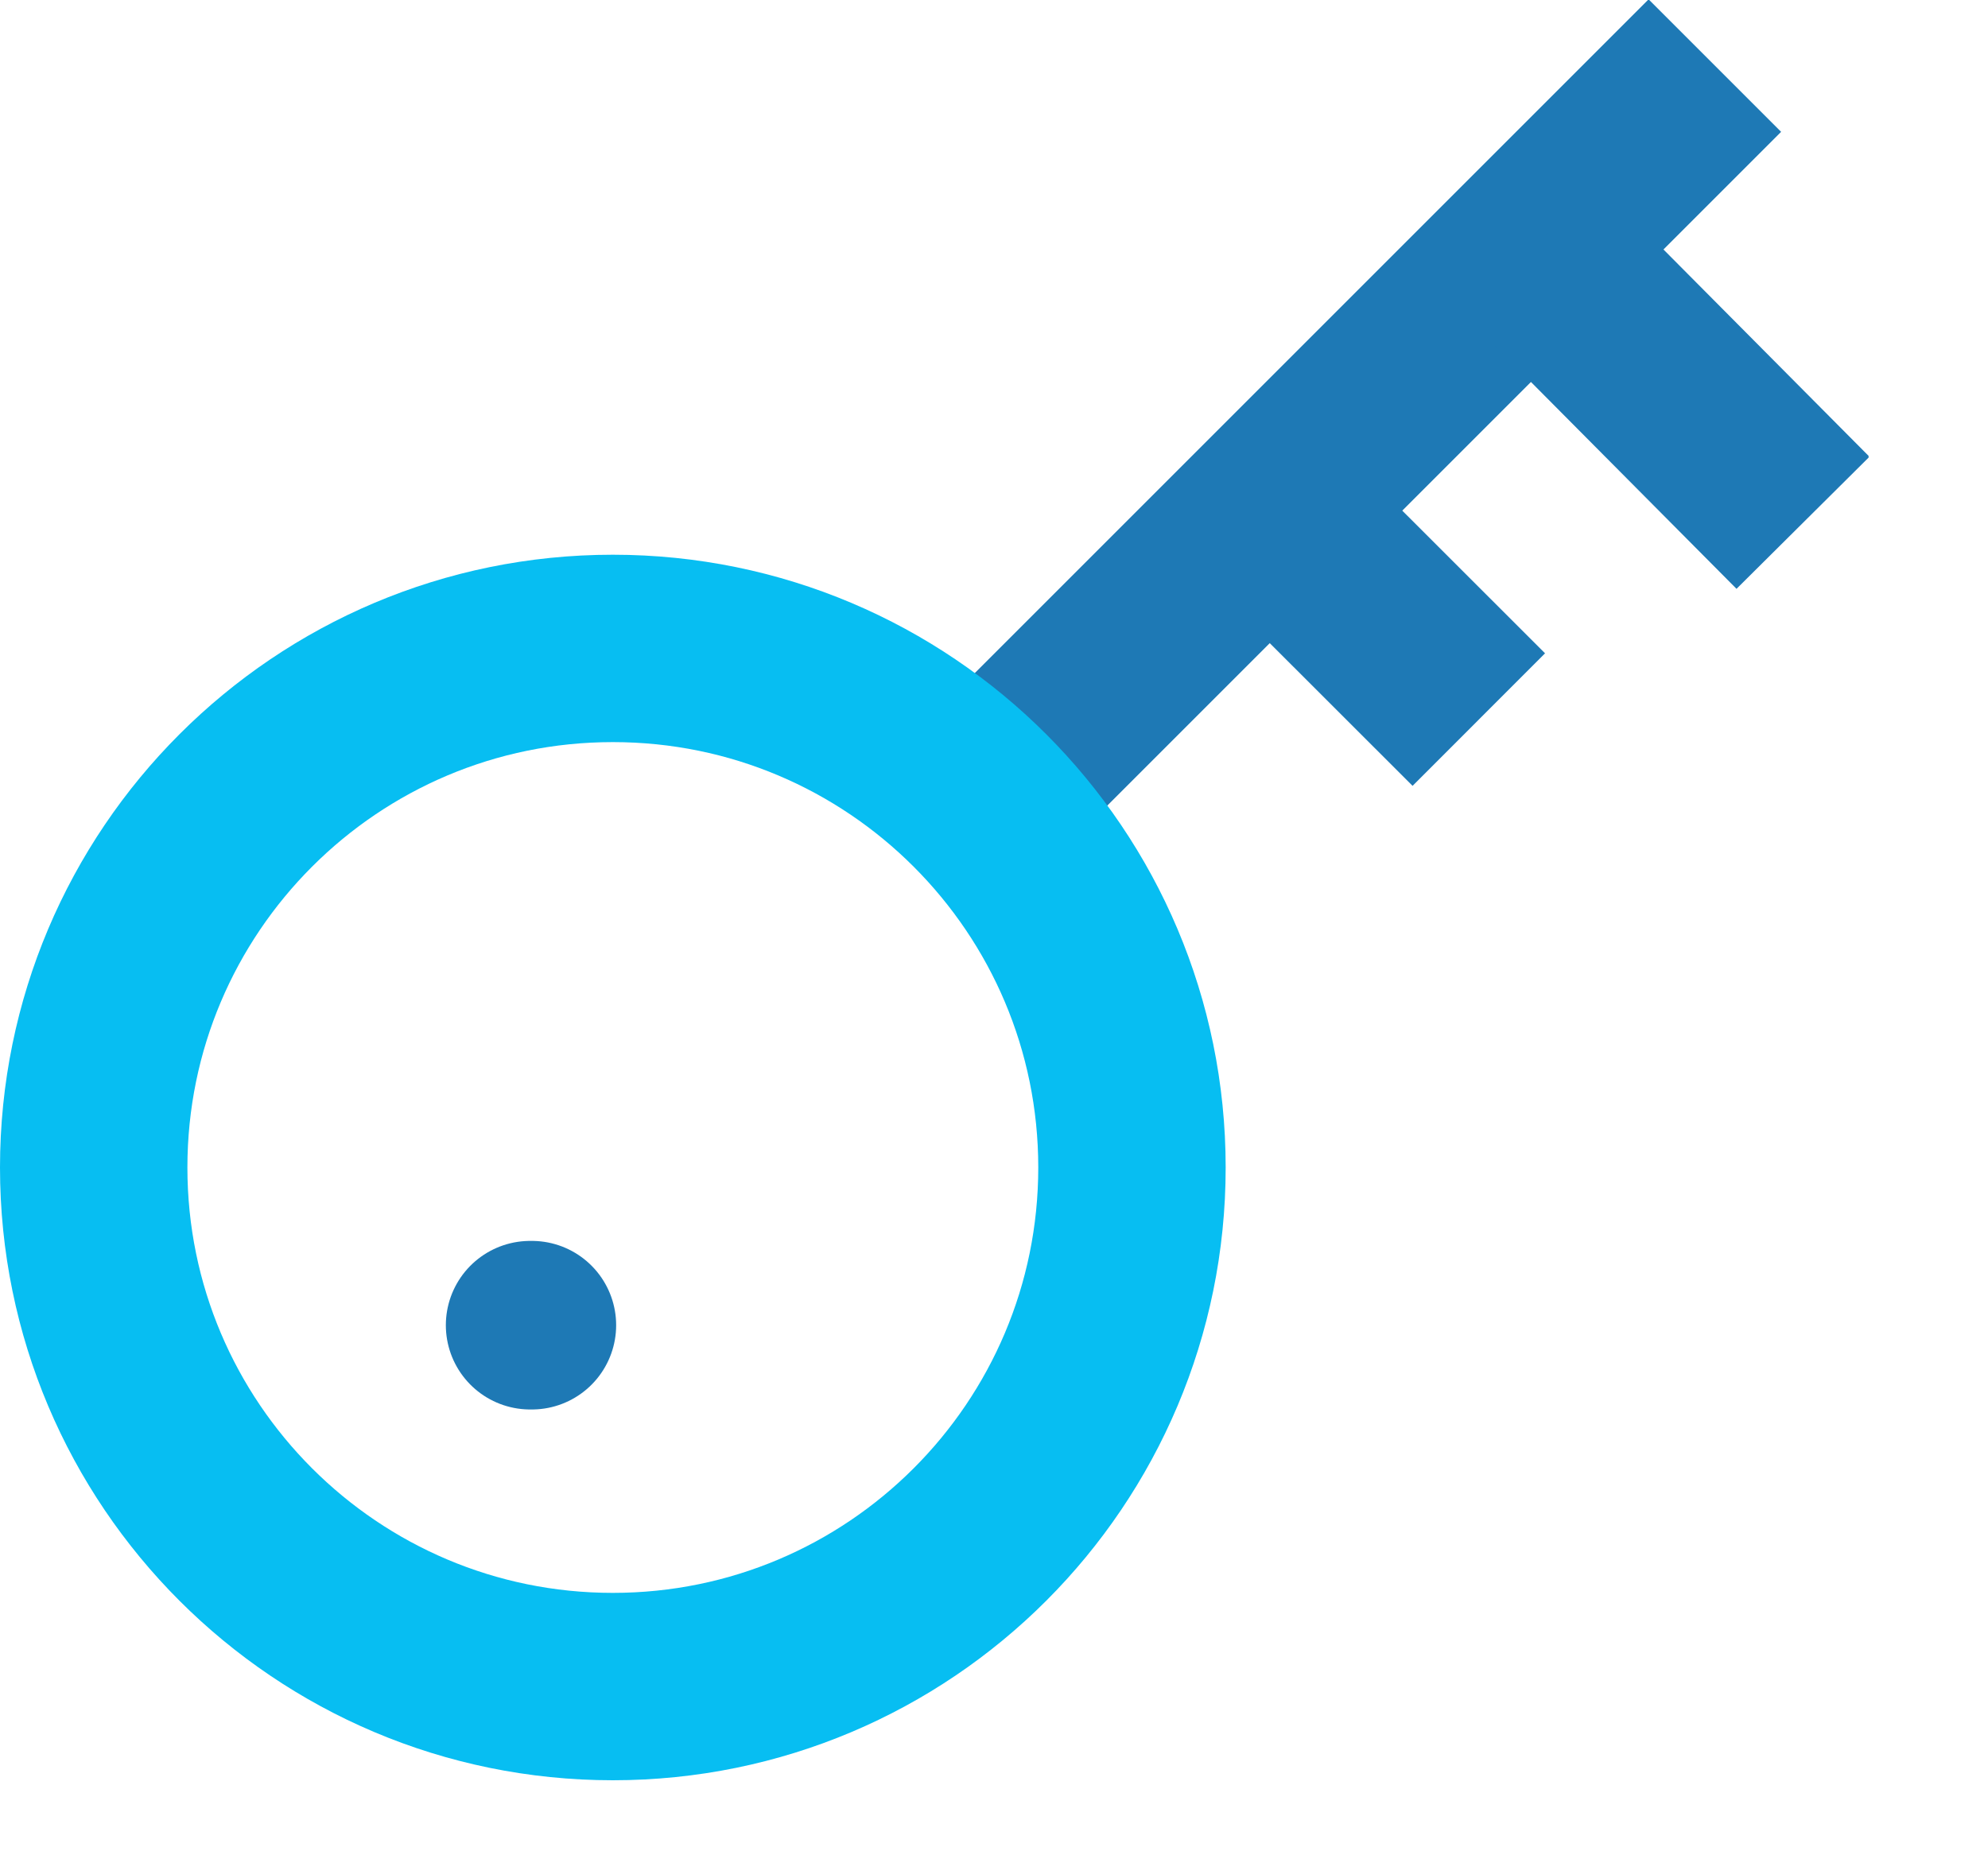 <svg width="15" height="14" viewBox="0 0 15 14" fill="none" xmlns="http://www.w3.org/2000/svg">
<g clip-path="url(#clip0_77_1882)">
<path d="M7.396 6.038L12.939 0.495" stroke="#1E79B5" stroke-width="1.414" stroke-miterlimit="10"/>
<path d="M9.588 3.861L11.158 5.43" stroke="#1E79B5" stroke-width="1.414" stroke-miterlimit="10"/>
<path d="M11.553 1.881L13.604 3.945" stroke="#1E79B5" stroke-width="1.414" stroke-miterlimit="10"/>
<path d="M4.624 12.727C6.788 12.727 8.541 10.973 8.541 8.81C8.541 6.647 6.788 4.893 4.624 4.893C2.461 4.893 0.707 6.647 0.707 8.81C0.707 10.973 2.461 12.727 4.624 12.727Z" stroke="#07BEF2" stroke-width="1.414" stroke-miterlimit="10"/>
<path d="M4 10H4.013" stroke="#1E79B5" stroke-width="1.272" stroke-miterlimit="10" stroke-linecap="round"/>
</g>
<defs>
<clipPath id="clip0_77_1882">
<rect width="14.099" height="13.434" fill="white"/>
</clipPath>
</defs>
</svg>
